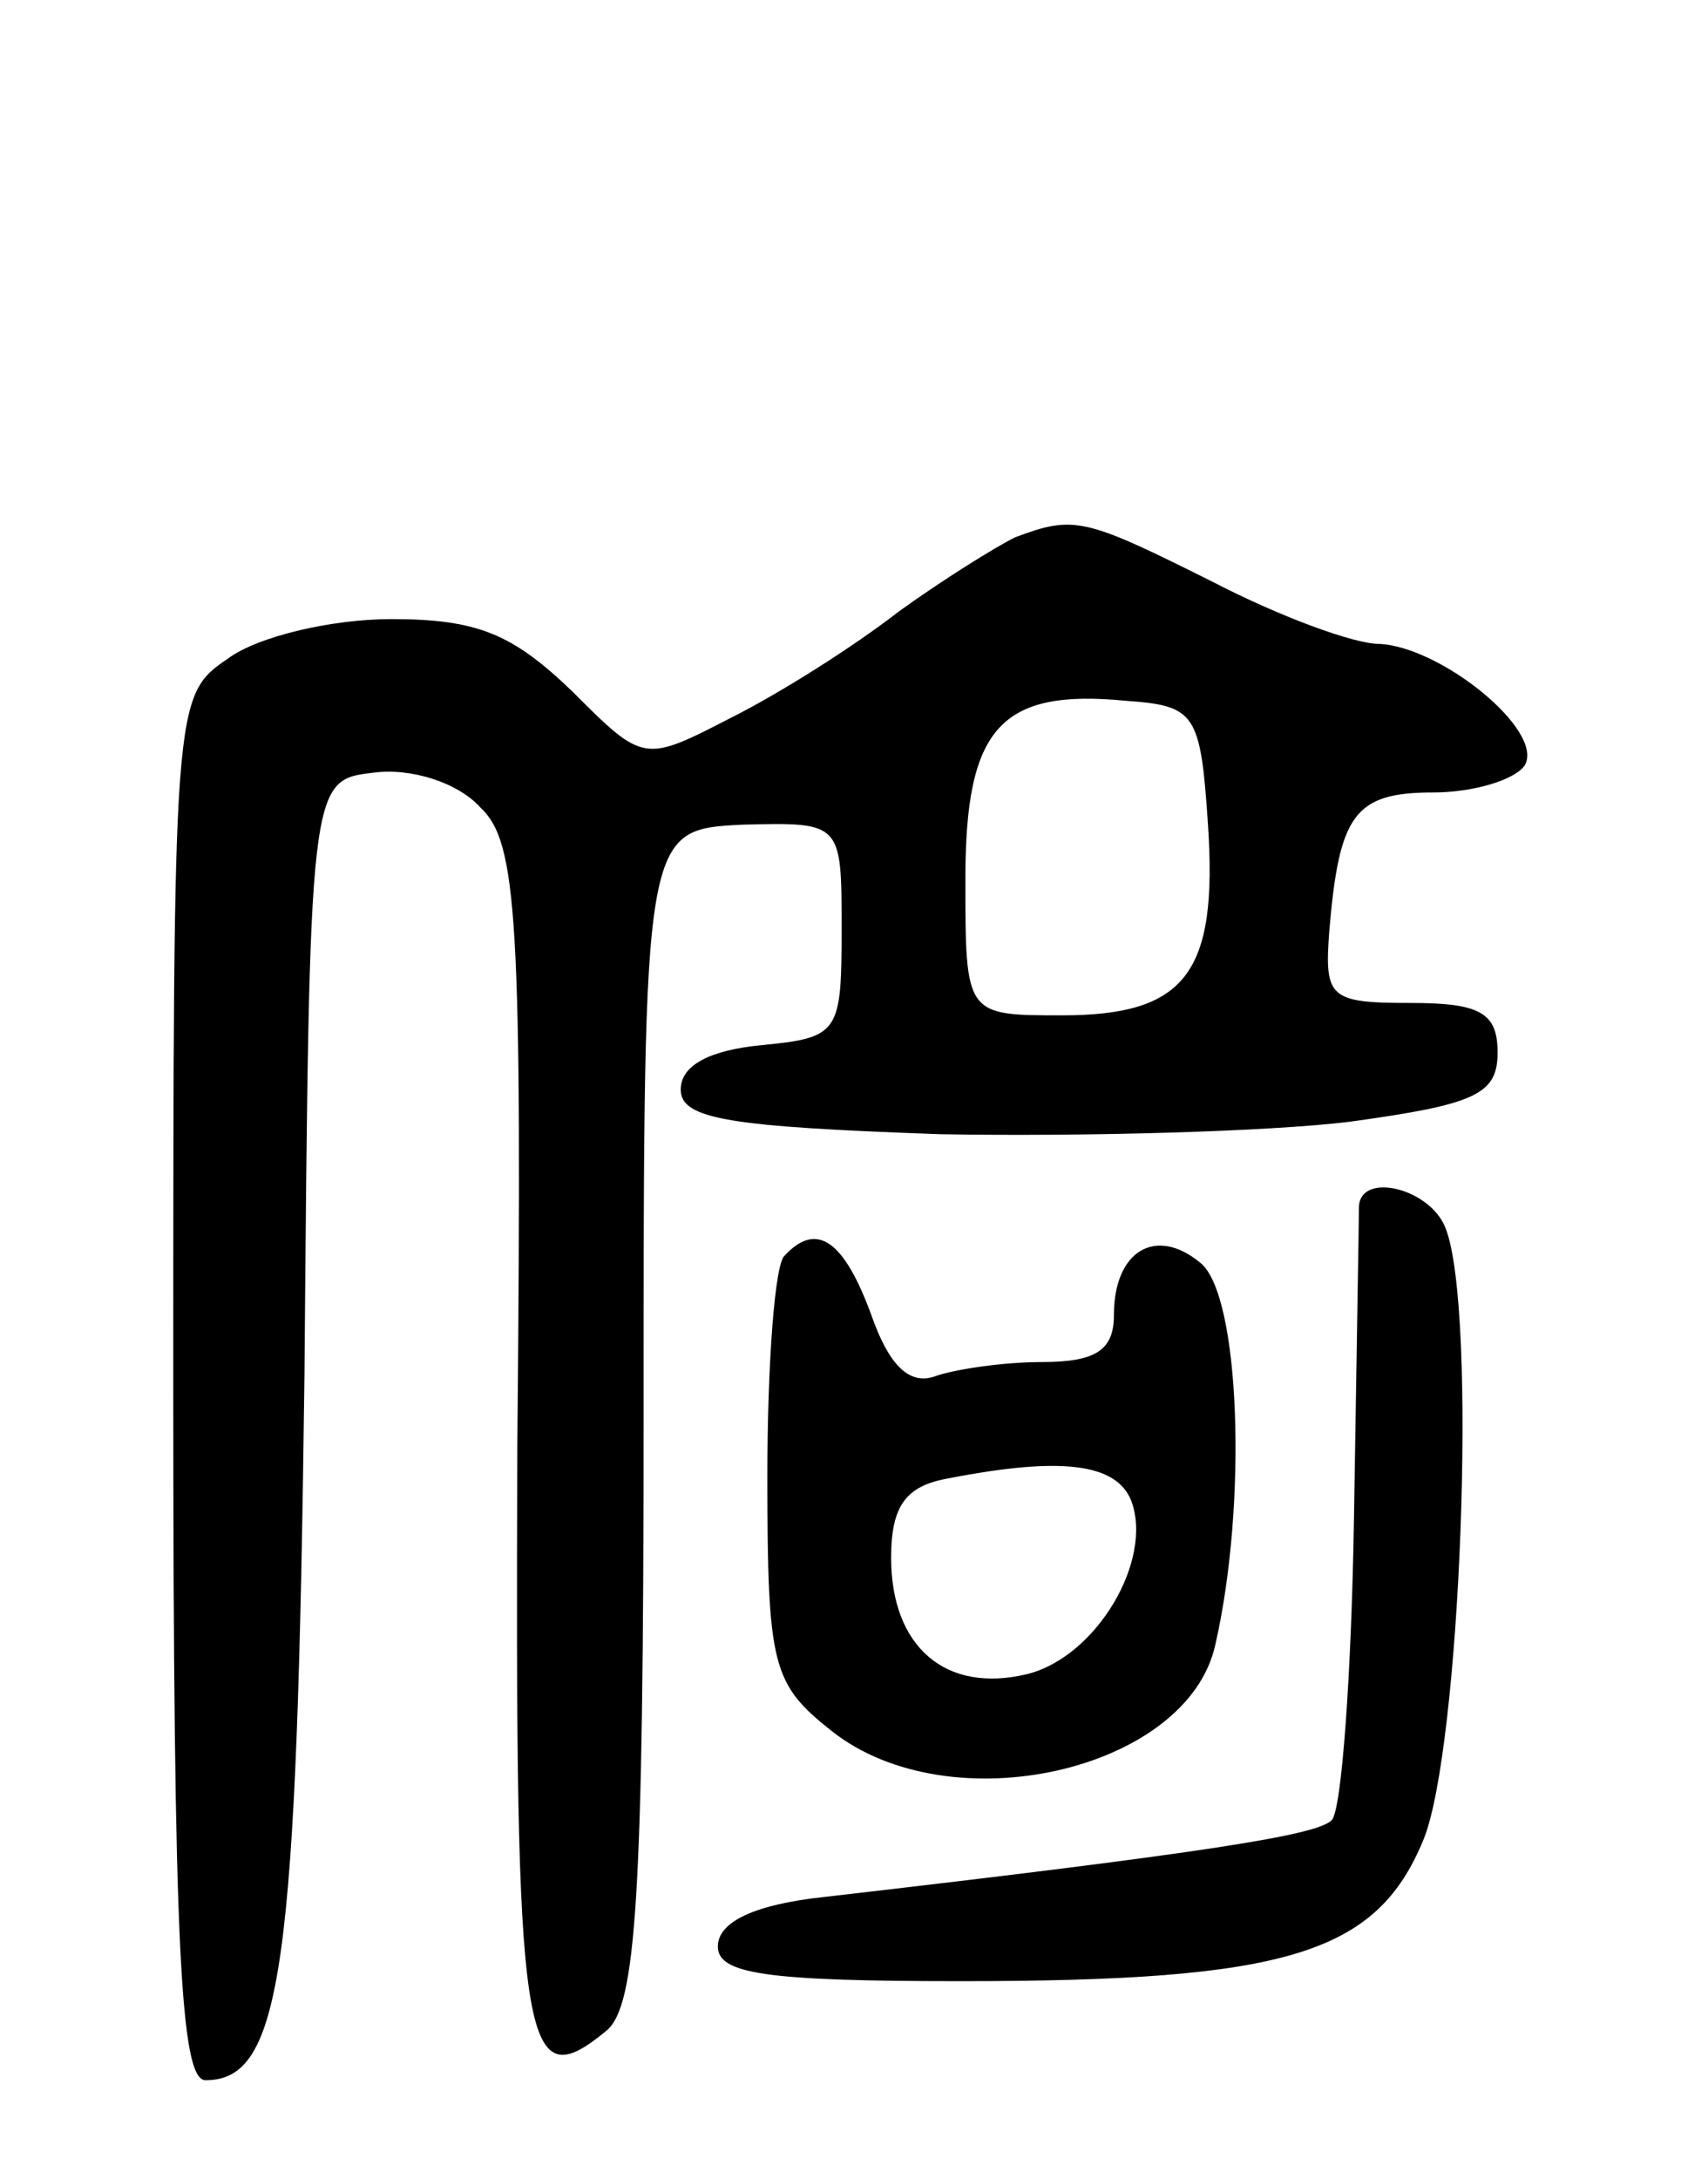 <svg version="1.0" xmlns="http://www.w3.org/2000/svg"
 width="69pt" height="88pt" viewBox="0 0 69 88"
 preserveAspectRatio="xMidYMid meet">
<g transform="translate(0,88) scale(0.1,-0.1)"
fill="#000000" stroke="none">
<path d="M410 663 c-8 -4 -29 -17 -47 -30 -18 -14 -48 -33 -68 -43 -35 -18
-35 -18 -64 11 -24 23 -38 29 -73 29 -24 0 -54 -7 -66 -16 -22 -15 -22 -17
-22 -295 0 -226 3 -279 13 -279 31 0 37 45 40 285 2 240 2 240 28 243 15 2 34
-4 43 -14 15 -14 17 -44 15 -257 -1 -246 2 -265 36 -237 12 10 15 53 15 249 0
236 0 236 40 238 40 1 40 1 40 -42 0 -42 -1 -44 -32 -47 -21 -2 -33 -8 -33
-18 0 -12 20 -15 105 -18 58 -1 132 1 165 5 51 7 60 11 60 28 0 16 -7 20 -35
20 -33 0 -35 2 -33 29 4 47 10 56 42 56 16 0 33 5 37 11 8 14 -34 48 -59 49
-10 0 -40 11 -67 25 -52 26 -56 27 -80 18z m78 -116 c4 -60 -9 -77 -59 -77
-39 0 -39 0 -39 55 0 61 14 77 65 72 28 -2 30 -5 33 -50z"/>
<path d="M549 393 c0 -5 -1 -61 -2 -125 -1 -64 -5 -119 -9 -123 -6 -6 -49 -13
-205 -31 -28 -3 -43 -10 -43 -20 0 -11 19 -14 98 -14 132 0 168 11 187 57 15
36 22 214 9 247 -6 16 -34 23 -35 9z"/>
<path d="M317 373 c-4 -3 -7 -44 -7 -89 0 -77 2 -84 26 -103 48 -38 144 -16
155 35 13 57 10 141 -6 154 -18 15 -35 5 -35 -21 0 -14 -7 -19 -29 -19 -16 0
-36 -3 -44 -6 -10 -3 -18 5 -25 25 -11 30 -22 38 -35 24z m140 -99 c9 -24 -14
-63 -42 -70 -33 -8 -55 11 -55 47 0 21 6 29 23 32 46 9 68 6 74 -9z"/>
</g>
</svg>
